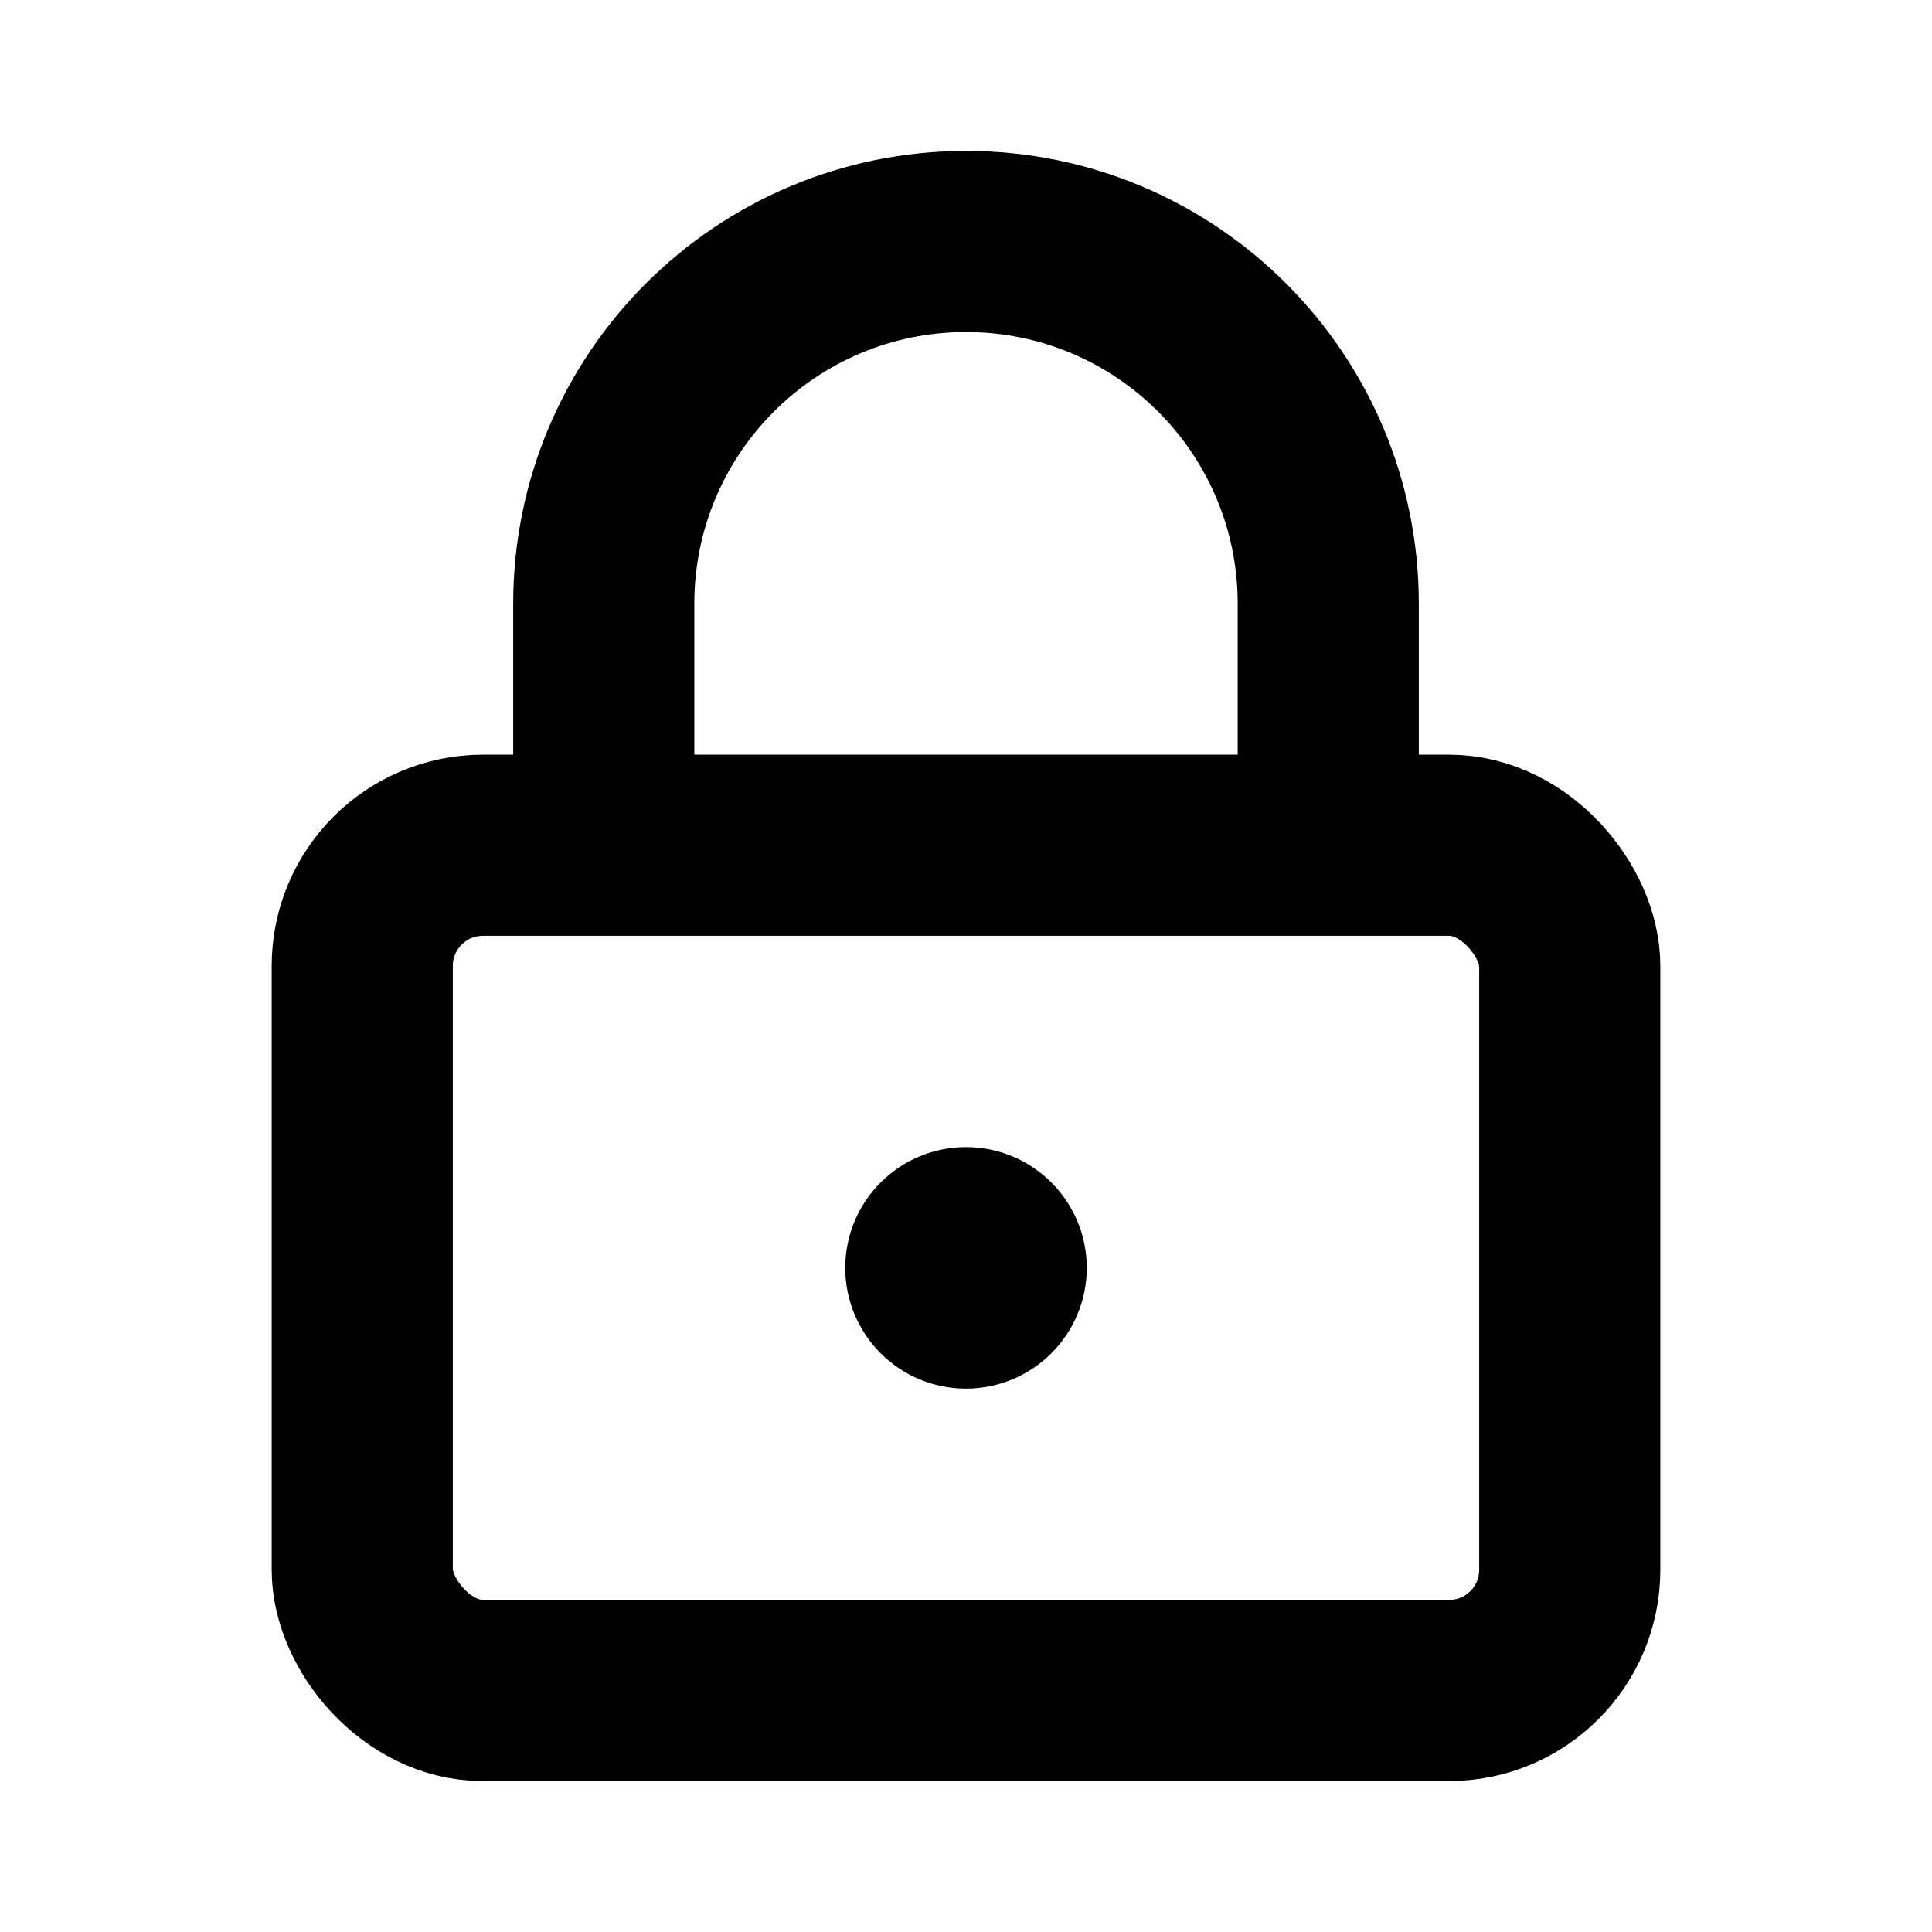 <svg width="16" height="16" viewBox="0 0 16 16" fill="none" xmlns="http://www.w3.org/2000/svg">
  <rect x="3" y="7" width="10" height="7" rx="1" stroke="currentColor" stroke-width="1.5" fill="none"/>
  <path d="M5 7V5C5 3.343 6.343 2 8 2C9.657 2 11 3.343 11 5V7" stroke="currentColor" stroke-width="1.5" fill="none"/>
  <circle cx="8" cy="10.5" r="1" fill="currentColor"/>
</svg> 